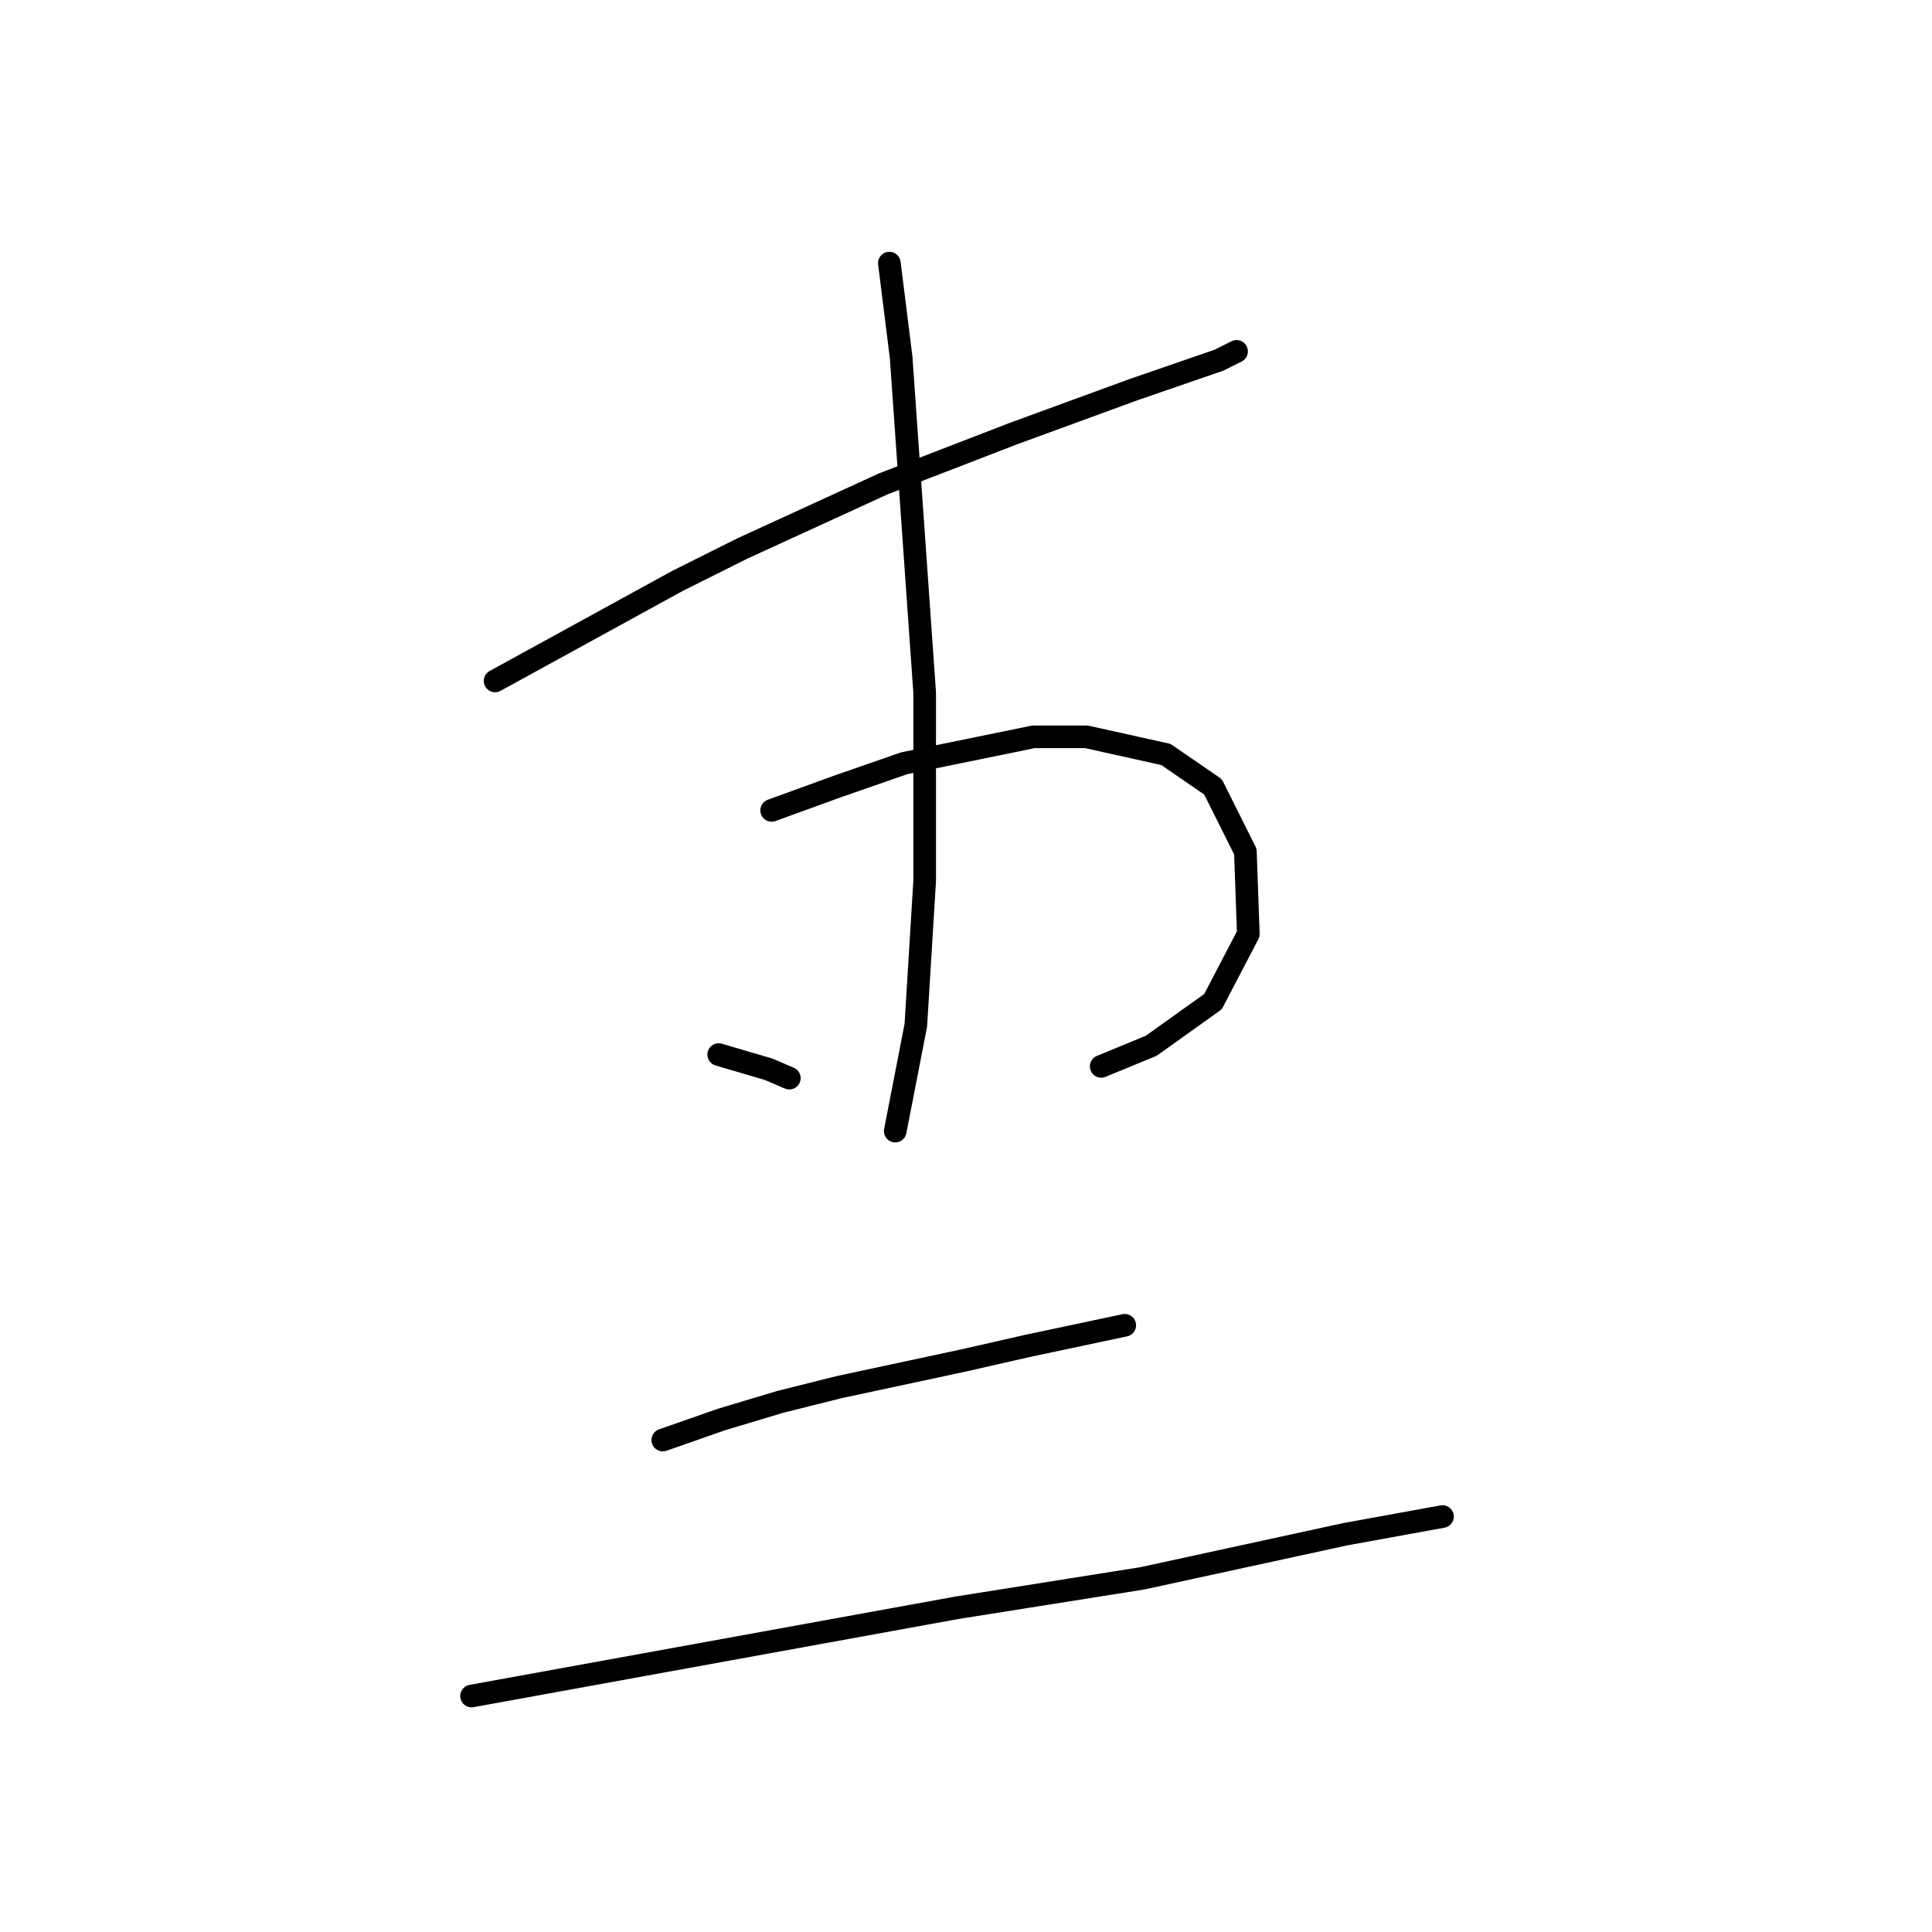<?xml version="1.0" standalone="no"?>
    <svg width="256" height="256" xmlns="http://www.w3.org/2000/svg" version="1.1">
    <polyline stroke="black" stroke-width="3" stroke-linecap="round" fill="transparent" stroke-linejoin="round" points="65.602 90.226 89.774 76.97 98.351 72.682 117.065 64.104 134.219 57.477 150.204 51.628 161.51 47.73 163.849 46.56 163.849 46.56 " />
        <polyline stroke="black" stroke-width="3" stroke-linecap="round" fill="transparent" stroke-linejoin="round" points="102.25 107.38 110.827 104.261 119.794 101.142 136.948 97.633 143.966 97.633 154.492 99.973 160.73 104.261 165.019 112.839 165.409 123.755 160.73 132.722 152.543 138.57 145.915 141.299 145.915 141.299 " />
        <polyline stroke="black" stroke-width="3" stroke-linecap="round" fill="transparent" stroke-linejoin="round" points="117.844 34.864 119.404 47.34 122.523 91.785 122.523 116.737 121.353 135.841 118.624 149.876 118.624 149.876 " />
        <polyline stroke="black" stroke-width="3" stroke-linecap="round" fill="transparent" stroke-linejoin="round" points="95.232 139.74 101.86 141.689 104.589 142.859 104.589 142.859 " />
        <polyline stroke="black" stroke-width="3" stroke-linecap="round" fill="transparent" stroke-linejoin="round" points="87.824 190.813 95.622 188.084 103.419 185.745 111.217 183.795 127.591 180.286 136.168 178.337 149.034 175.608 149.034 175.608 " />
        <polyline stroke="black" stroke-width="3" stroke-linecap="round" fill="transparent" stroke-linejoin="round" points="62.483 224.732 75.348 222.393 126.811 213.036 151.373 209.137 178.275 203.289 191.141 200.95 191.141 200.95 " />
        </svg>